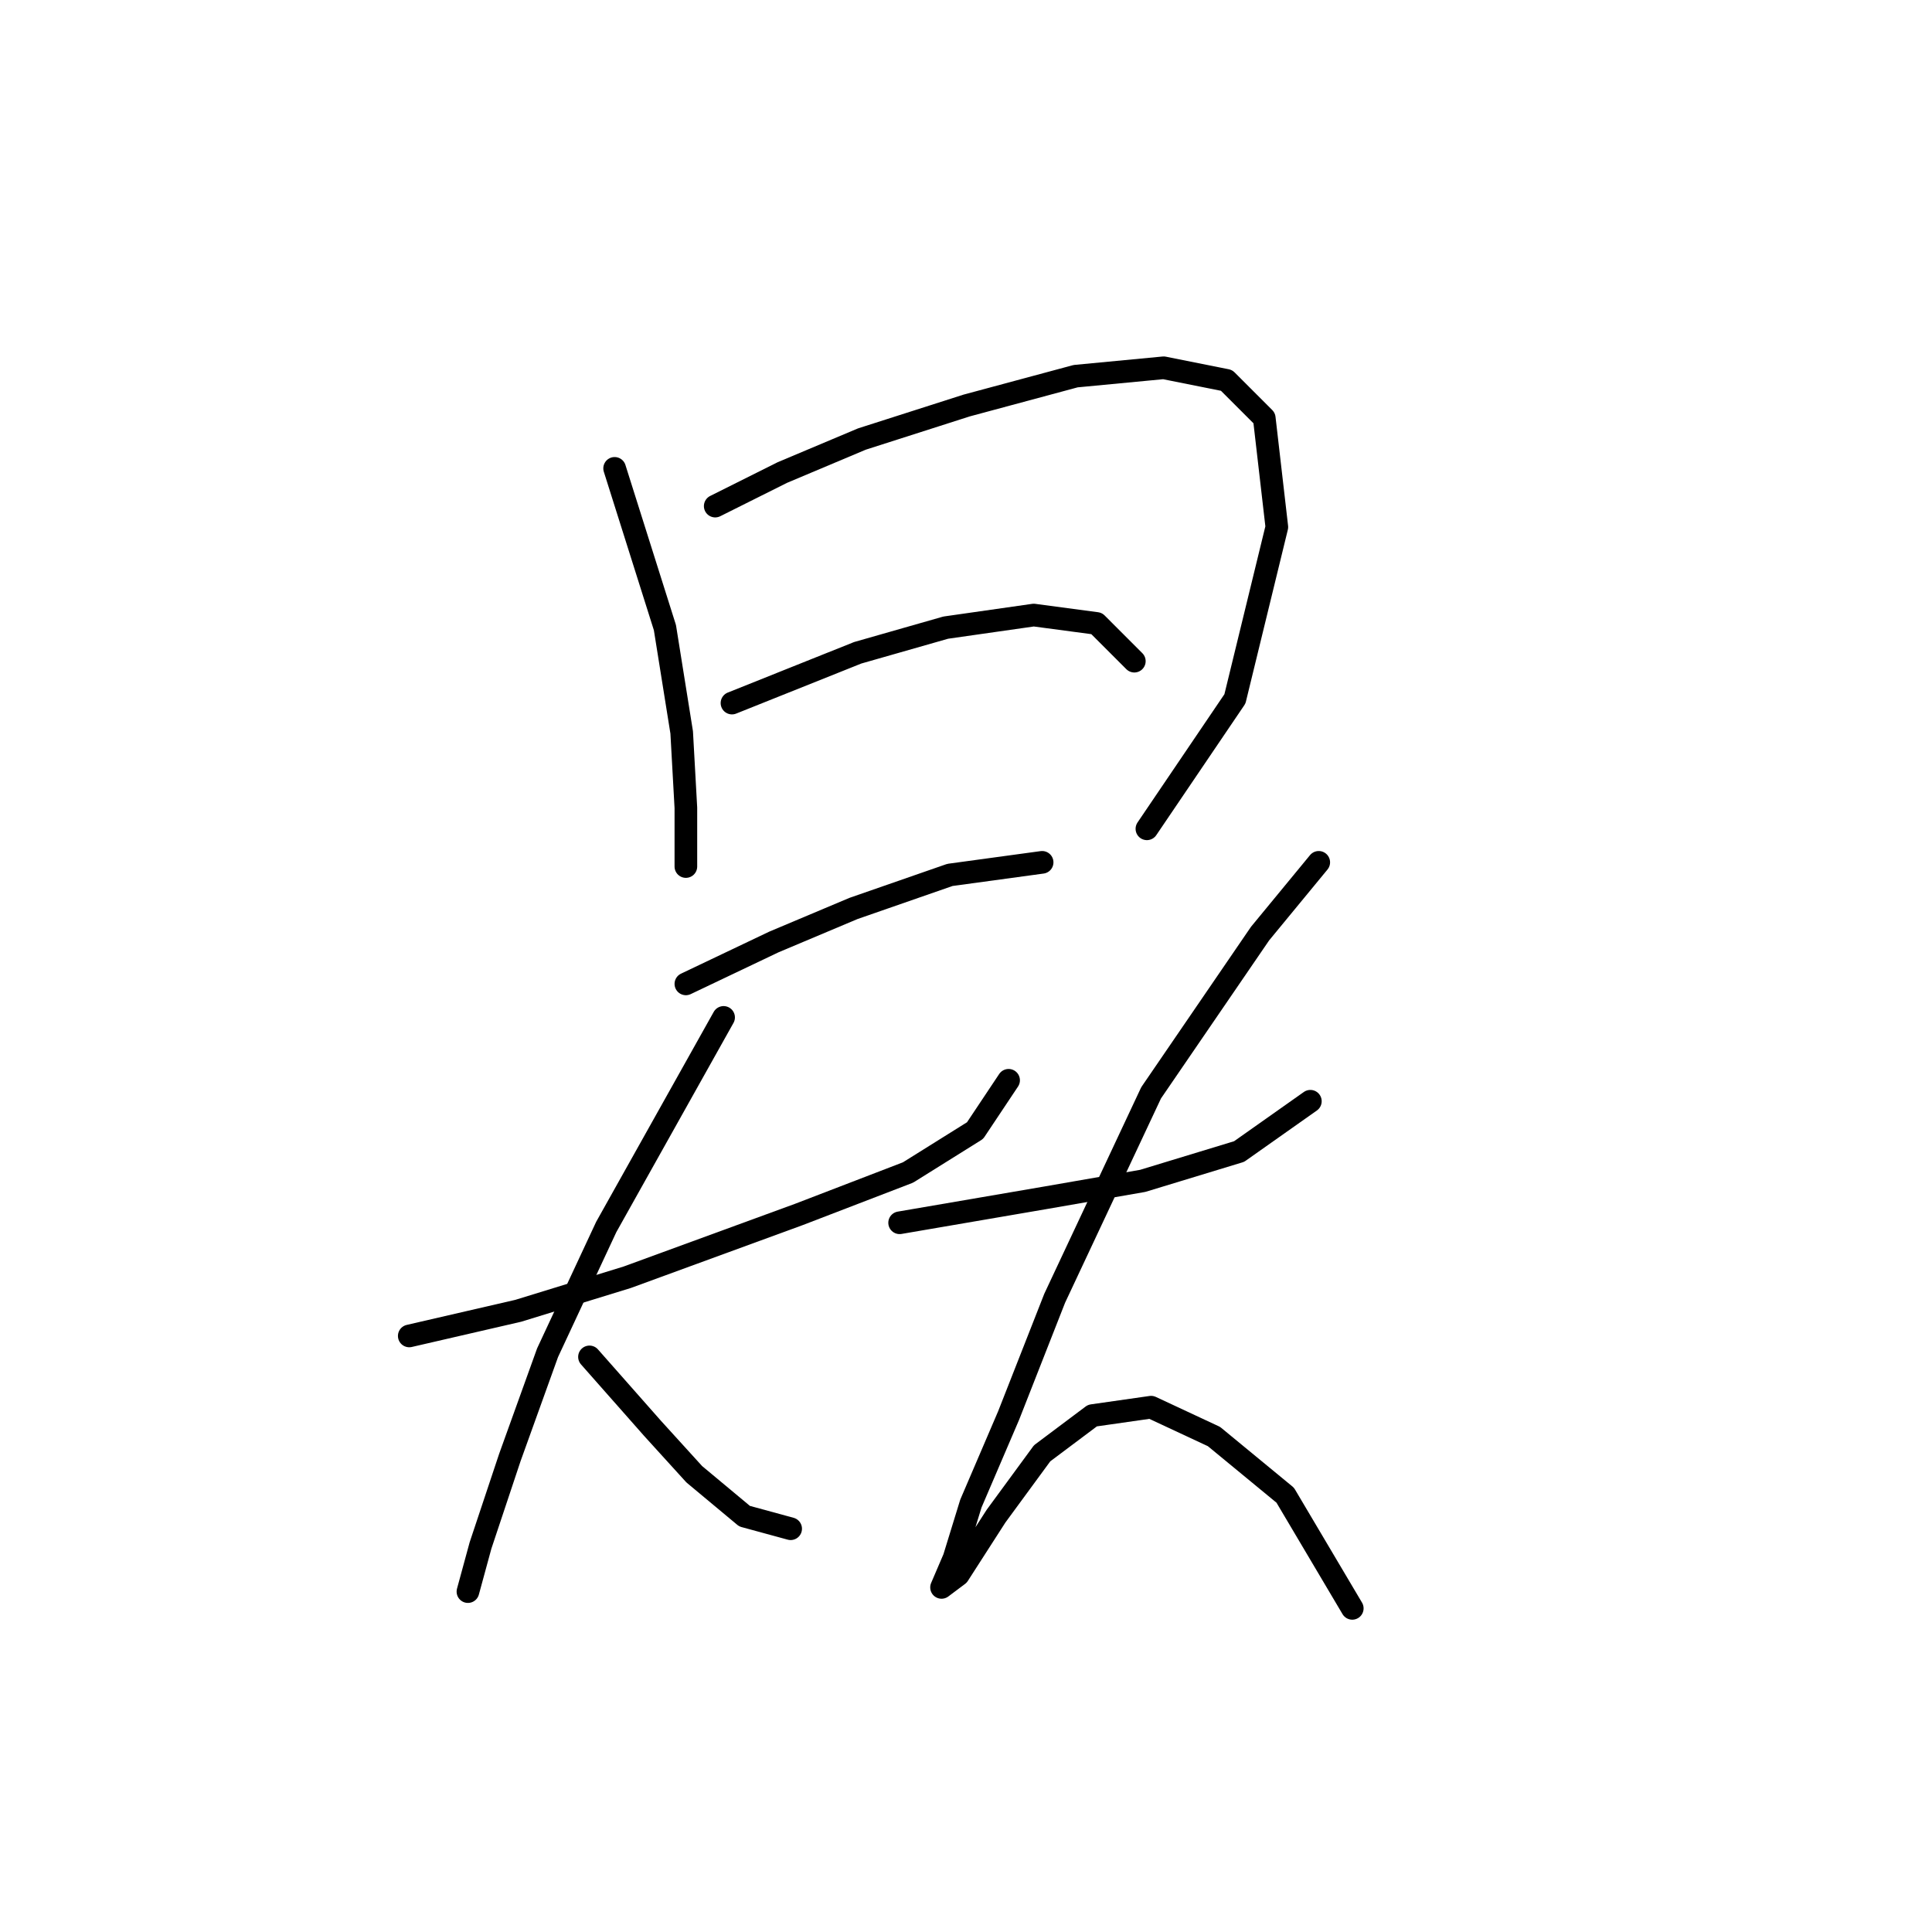 <?xml version="1.0" standalone="no"?>
    <svg width="256" height="256" xmlns="http://www.w3.org/2000/svg" version="1.1">
    <polyline stroke="black" stroke-width="3" stroke-linecap="round" fill="transparent" stroke-linejoin="round" points="81.441 62.061 88.106 83.165 90.327 97.049 90.882 107.045 90.882 113.154 90.882 114.82 90.882 114.82 " />
        <polyline stroke="black" stroke-width="3" stroke-linecap="round" fill="transparent" stroke-linejoin="round" points="94.77 67.06 103.656 62.617 114.207 58.174 128.091 53.731 142.53 49.844 154.193 48.733 162.523 50.399 167.521 55.397 169.187 69.836 163.634 92.606 151.971 109.822 151.971 109.822 " />
        <polyline stroke="black" stroke-width="3" stroke-linecap="round" fill="transparent" stroke-linejoin="round" points="96.991 93.161 113.652 86.497 125.314 83.165 136.977 81.499 145.307 82.609 150.305 87.608 150.305 87.608 " />
        <polyline stroke="black" stroke-width="3" stroke-linecap="round" fill="transparent" stroke-linejoin="round" points="90.882 130.37 102.545 124.816 113.097 120.373 125.87 115.931 138.087 114.264 138.087 114.264 " />
        <polyline stroke="black" stroke-width="3" stroke-linecap="round" fill="transparent" stroke-linejoin="round" points="54.229 177.019 68.668 173.687 83.108 169.244 105.877 160.914 120.316 155.361 129.202 149.807 133.645 143.143 133.645 143.143 " />
        <polyline stroke="black" stroke-width="3" stroke-linecap="round" fill="transparent" stroke-linejoin="round" points="95.881 134.812 80.331 162.58 72.556 179.241 67.558 193.125 63.67 204.787 62.004 210.896 62.004 210.896 62.004 210.896 " />
        <polyline stroke="black" stroke-width="3" stroke-linecap="round" fill="transparent" stroke-linejoin="round" points="78.109 179.796 86.44 189.237 91.993 195.346 98.657 200.899 104.766 202.565 104.766 202.565 " />
        <polyline stroke="black" stroke-width="3" stroke-linecap="round" fill="transparent" stroke-linejoin="round" points="119.205 162.025 138.643 158.693 151.416 156.471 164.189 152.584 173.63 145.92 173.63 145.92 " />
        <polyline stroke="black" stroke-width="3" stroke-linecap="round" fill="transparent" stroke-linejoin="round" points="174.741 114.264 166.966 123.705 152.527 144.809 139.753 172.021 133.645 187.571 128.646 199.233 126.425 206.453 124.759 210.34 126.98 208.674 131.979 200.899 138.087 192.569 144.752 187.571 152.527 186.46 160.857 190.348 170.298 198.123 179.183 213.117 179.183 213.117 " />
        </svg>